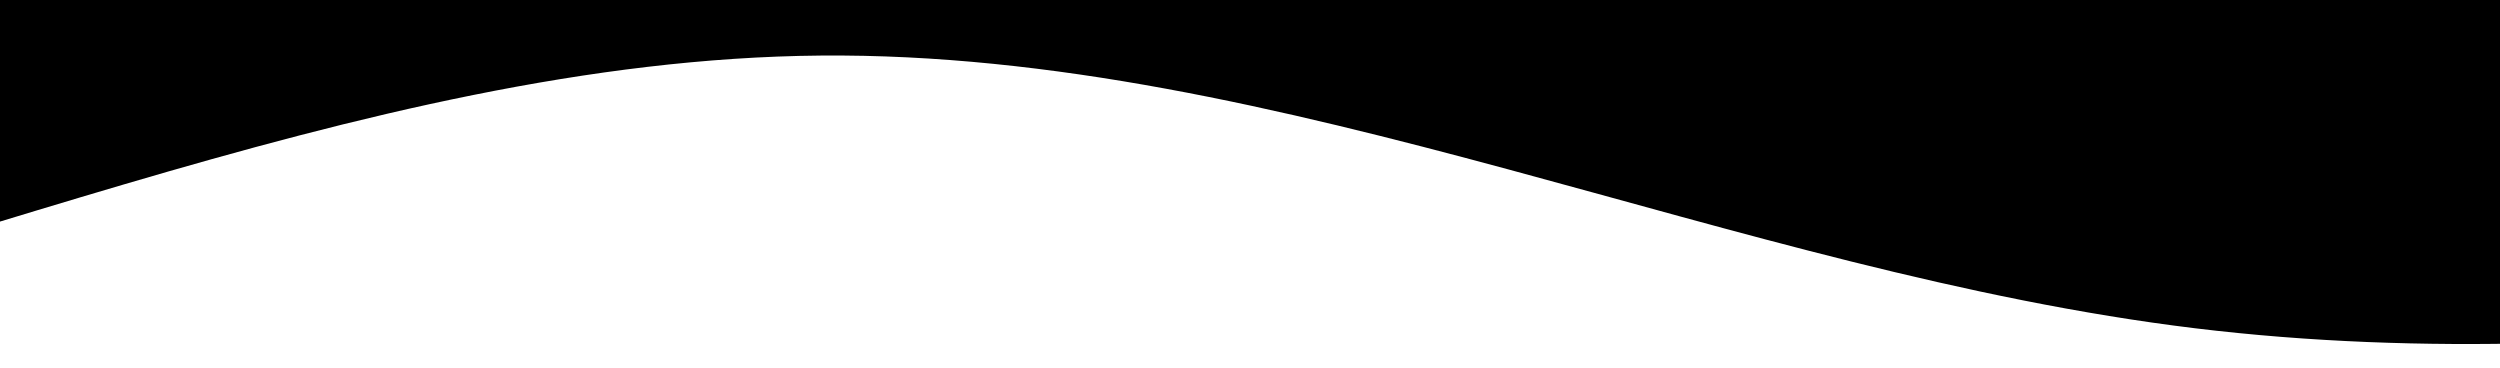 <svg class="medium-up--hide icon-wave" viewBox="0 0 374 55" fill="none" xmlns="http://www.w3.org/2000/svg">
    <path fill-rule="evenodd" clip-rule="evenodd" d="M-292.77 52.329L-258.412 56.503C-224.053 60.677 -155.337 69.025 -85.884 56.082C-16.43 43.14 53.76 8.907 122.786 8.312C191.812 7.718 259.673 40.763 328.389 49.11C397.105 57.458 466.662 41.535 501.433 33.786L536.218 25.611L539.403 -66.363L504.941 -67.556C470.48 -68.749 401.558 -71.136 332.635 -73.522C263.712 -75.909 194.79 -78.295 125.867 -80.682C56.945 -83.068 -11.978 -85.454 -80.901 -87.841C-149.823 -90.227 -218.746 -92.614 -253.207 -93.807L-287.668 -95L-292.77 52.329Z" fill="currentColor"></path>
  </svg>